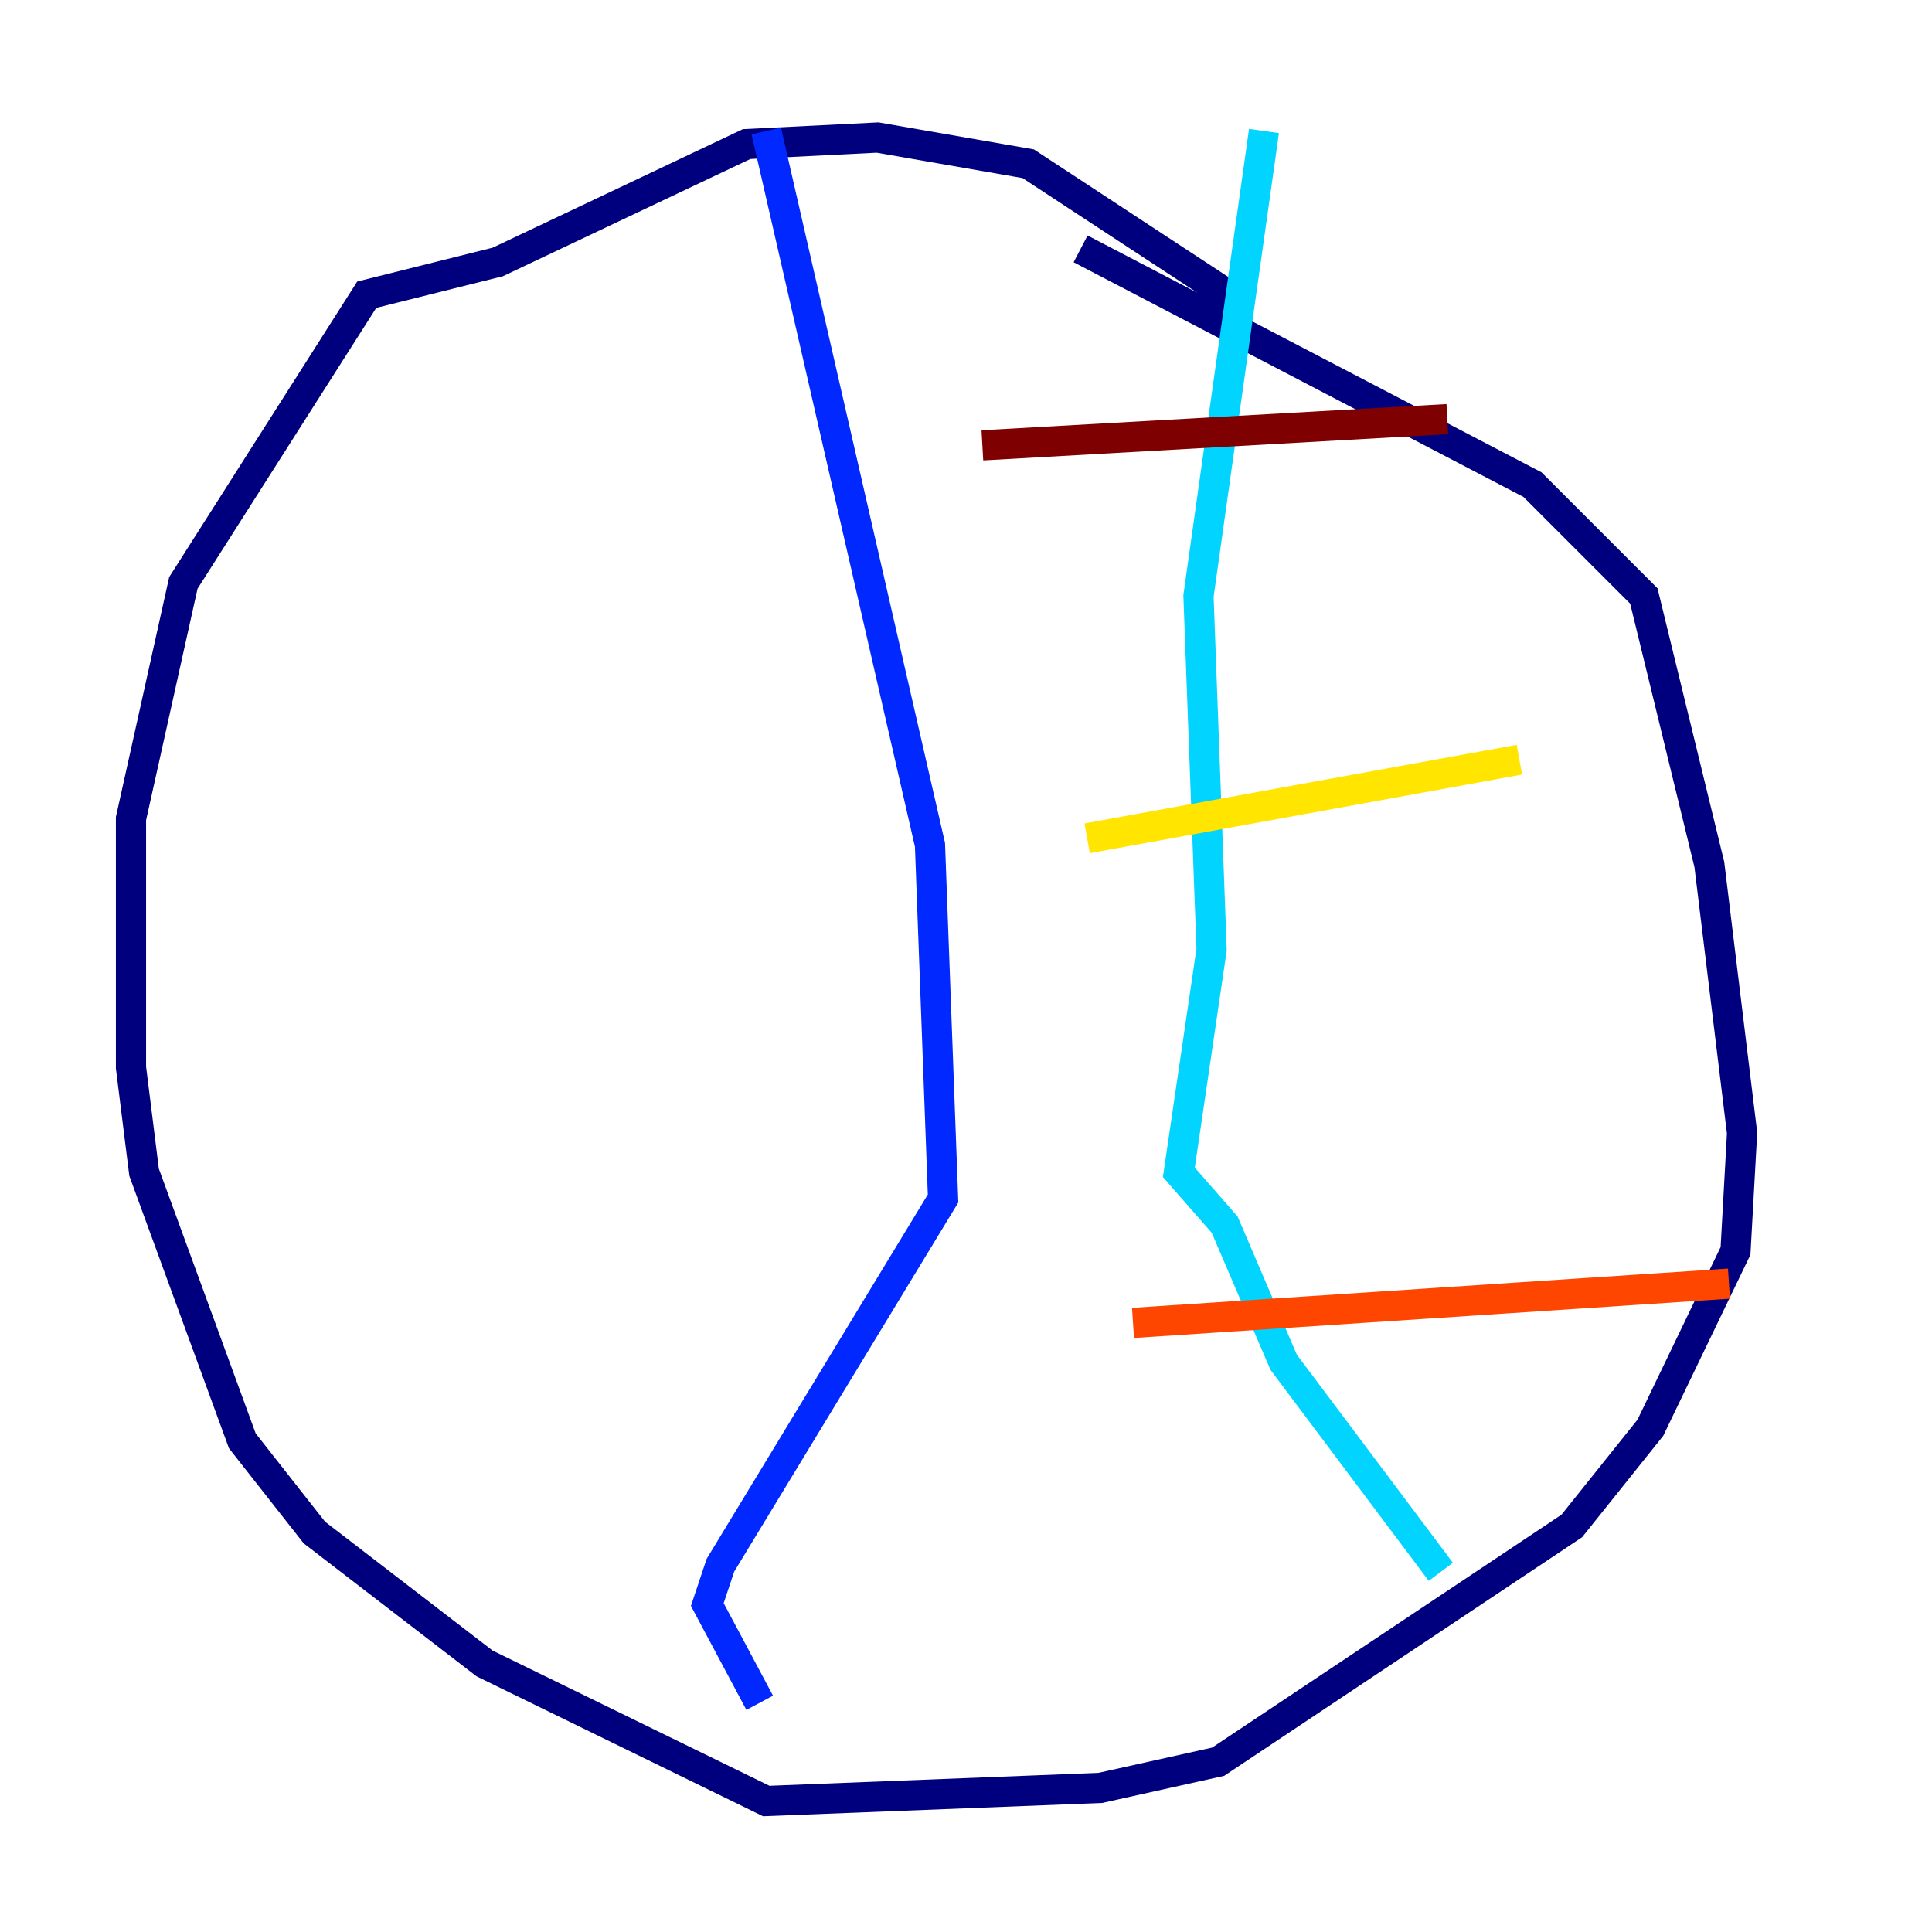 <?xml version="1.0" encoding="utf-8" ?>
<svg baseProfile="tiny" height="128" version="1.2" viewBox="0,0,128,128" width="128" xmlns="http://www.w3.org/2000/svg" xmlns:ev="http://www.w3.org/2001/xml-events" xmlns:xlink="http://www.w3.org/1999/xlink"><defs /><polyline fill="none" points="82.007,19.959 68.122,10.848 58.142,9.112 49.464,9.546 32.976,17.356 24.298,19.525 12.149,38.617 8.678,54.237 8.678,70.725 9.546,77.668 16.054,95.458 20.827,101.532 32.108,110.21 50.766,119.322 72.895,118.454 80.705,116.719 104.136,101.098 109.342,94.59 114.983,82.875 115.417,75.064 113.248,57.275 108.909,39.485 101.532,32.108 71.593,16.488" stroke="#00007f" stroke-width="2" /><polyline fill="none" points="50.766,8.678 61.614,55.973 62.481,79.403 47.729,103.702 46.861,106.305 50.332,112.814" stroke="#0028ff" stroke-width="2" /><polyline fill="none" points="83.742,8.678 79.403,39.485 80.271,62.915 78.102,77.668 81.139,81.139 85.044,90.251 95.458,104.136" stroke="#00d4ff" stroke-width="2" /><polyline fill="none" points="72.027,31.241 72.027,31.241" stroke="#7cff79" stroke-width="2" /><polyline fill="none" points="72.027,55.539 100.664,50.332" stroke="#ffe500" stroke-width="2" /><polyline fill="none" points="75.064,87.647 114.549,85.044" stroke="#ff4600" stroke-width="2" /><polyline fill="none" points="65.085,29.505 95.891,27.77" stroke="#7f0000" stroke-width="2" /></svg>